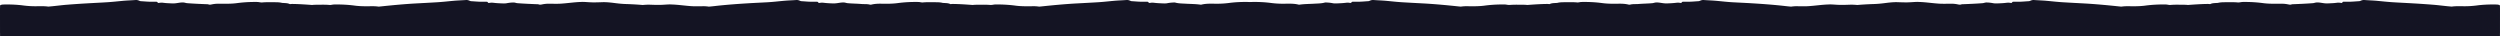 <svg xmlns="http://www.w3.org/2000/svg" width="5078" height="74">
    <path fillRule="evenodd" fill="#141423" d="M5077.978 66.445c.015-16.514.002-33.027.02-49.54 0-.429-.03-.818-.096-1.17v-2.88c0-.583.015-1.169-.173-1.733-.497-.892-1.375-1.169-2.281-1.357-1.386-.289-2.78-.558-4.202-.591-13.495-.311-26.945.145-40.351 1.899a190.506 190.506 0 0 1-23.656 1.609c-9.077.053-18.2-.58-27.214.718a614.316 614.316 0 0 1-7.291-.636c-10.118-.946-20.198-2.314-30.323-3.125a1893.798 1893.798 0 0 0-39.86-2.745c-13.79-.812-27.589-1.449-41.378-2.292-10.728-.655-21.405-1.82-32.096-2.838-8.789-.835-17.612-1.062-26.409-1.726-2.53-.191-4.977.304-7.303 1.356-1.222.551-2.483.994-3.835 1.062-7.648.376-15.269 1.271-22.945 1.083-2.498-.06-5-.056-7.498.025-1.987.033-2.465-.011-2.935 1.023-.835 1.838-2.241 1.455-3.564 1.25-2.65-.405-5.261-.611-7.949-.222-6.104.88-12.281 1.002-18.426 1.303-3.441.168-6.929-.218-10.415-.759-4.06-.631-8.191-1.348-12.367-1.103-2.599.152-5.023 1.207-7.611 1.399-13.116.974-26.25 1.598-39.392 2.083-1.335.05-2.674.038-3.952.483-1.883.654-3.762.528-5.668.111a69.071 69.071 0 0 0-15.373-1.614c-12.242.099-24.516.451-36.682-1.178-13.647-1.827-27.322-2.547-41.076-2.359-3.527.047-6.938 1.271-10.428.956-6.98-.627-13.956-.515-20.945-.43-6.412.078-12.837-.238-19.144 1.336-.969.243-1.992.13-2.987.201-4.22.303-8.507.221-12.464 2.109-.63.301-1.312.178-1.971.091-1.658-.221-3.325-.227-4.991-.2-12.404.211-24.777 1.033-37.143 1.952-.508.037-1.016.079-1.524.118-4.969-.613-9.991-.399-15-.496-6.909-.134-13.801-.172-20.695.451-2.918.265-5.749-.868-8.68-.926-14.083-.278-28.098.369-42.081 2.233-10.747 1.432-21.594 1.48-32.427 1.265-5.476-.108-10.928.007-16.321.84a671.697 671.697 0 0 1-5.827-.578c-23.688-2.453-47.378-4.719-71.169-5.993-13.875-.742-27.755-1.461-41.626-2.308-10.812-.66-21.568-1.858-32.344-2.867-8.79-.824-17.612-1.07-26.411-1.7-2.451-.175-4.806.347-7.052 1.36-1.221.55-2.481.998-3.834 1.064-7.73.38-15.435 1.282-23.194 1.08a133.705 133.705 0 0 0-7.248.02c-1.003.029-2.33-.039-2.758.847-1 2.074-2.635 1.668-4.197 1.369-2.829-.537-5.606-.375-8.444-.024-5.866.725-11.786.927-17.684 1.167-2.86.116-5.787.08-8.697-.472-4.471-.848-9.012-1.364-13.581-1.389-2.698-.013-5.189 1.202-7.858 1.4-13.116.971-26.25 1.586-39.391 2.082-1.249.047-2.52-.032-3.711.402-2.133.773-4.24.56-6.397.1-4.655-.987-9.353-1.544-14.132-1.525-8.165.033-16.347.389-24.491-.115-13.536-.842-26.967-3.005-40.545-3.439-1.743-.054-3.467-.181-5.226-.117-6.236.222-12.471.849-18.679.956-6.539.114-13.129-.142-19.686-.369-9.387-.323-18.628.896-27.85 2.055-6.736.848-13.416 1.456-20.21 1.68-11.399.374-22.8.975-34.175 1.959-5.022-.473-10.066-.752-15.153-.576-6.556.225-13.147.48-19.686.367-6.207-.108-12.443-.73-18.679-.954-1.759-.063-3.483.062-5.226.118-13.578.433-27.009 2.593-40.545 3.429-8.144.505-16.326.148-24.491.116-3.535-.014-7.025.287-10.487.844-3.751-.313-7.498-.67-11.236-1.099-23.255-2.666-46.58-4.382-69.933-5.785-12.544-.752-25.099-1.285-37.646-1.992-10.815-.609-21.57-1.839-32.345-2.853-8.789-.828-17.611-1.073-26.411-1.704-2.446-.174-4.807.329-7.055 1.342-1.143.515-2.317.985-3.582 1.047-6.401.315-12.778 1.053-19.194 1.098-3.749.027-7.499-.027-11.248.027-1.17.017-2.606-.072-3.217.989-1.003 1.744-2.429 1.562-3.881 1.261-2.993-.62-5.937-.365-8.938-.009-5.704.675-11.456.901-17.187 1.131-3.447.139-6.93-.253-10.413-.772-3.981-.592-8.023-1.315-12.116-1.11-2.606.13-5.029 1.161-7.609 1.401-9.287.866-18.629.853-27.911 1.669-5.707.5-11.504-.243-17.135 1.273-1.051.284-2.169.185-3.227-.071-6.945-1.685-14.005-1.922-21.105-1.782-10.833.215-21.68.168-32.427-1.268-13.983-1.87-27.999-2.518-42.081-2.239-2.931.059-5.762 1.195-8.68.93-6.894-.624-13.786-.589-20.695-.452-6.575.127-13.173-.286-19.643 1.346-.805.206-1.658.136-2.489.188-4.391.269-8.837.195-12.958 2.143-.62.293-1.316.149-1.976.061-1.575-.214-3.158-.22-4.741-.196-12.489.192-24.944 1.032-37.394 1.955l-1.502.115c-4.81-.595-9.669-.431-14.521-.49-6.989-.085-13.965-.198-20.945.43-3.49.312-6.901-.908-10.428-.955-13.753-.187-27.429.53-41.076 2.353-12.166 1.626-24.44 1.276-36.682 1.176a68.776 68.776 0 0 0-11.26.839 349.869 349.869 0 0 1-6.138-.581c-23.687-2.474-47.38-4.71-71.172-5.98-13.875-.741-27.754-1.462-41.626-2.307-10.729-.654-21.403-1.838-32.095-2.845-8.79-.828-17.612-1.061-26.41-1.717-2.533-.188-4.974.318-7.299 1.375-1.141.519-2.322.965-3.587 1.025-6.817.323-13.606 1.15-20.444 1.096-3.333-.026-6.666-.041-9.998.022-1.085.02-2.423-.072-3.01.886-1.138 1.858-2.718 1.652-4.356 1.317-2.742-.562-5.442-.342-8.195-.007-5.868.712-11.786.919-17.684 1.17-2.779.117-5.634.152-8.451-.438-4.303-.901-8.696-1.196-13.083-1.434-1.081-.06-2.175.008-3.228.293-6.663 1.792-13.537 1.703-20.331 2.132-10.116.639-20.279.531-30.346 1.958-.747.106-1.516.137-2.241-.044-10.835-2.694-21.876-1.754-32.85-1.817a189.563 189.563 0 0 1-23.656-1.612c-13.406-1.756-26.856-2.215-40.35-1.903-.59.013-1.174.069-2.655.148.319-.079-.265-.135-.854-.148-13.495-.312-26.945.147-40.351 1.903a189.55 189.55 0 0 1-23.656 1.612c-10.974.063-22.015-.877-32.85 1.817-.726.181-1.494.15-2.241.044-10.067-1.427-20.23-1.319-30.346-1.958-6.794-.429-13.668-.34-20.331-2.132-1.053-.285-2.147-.353-3.228-.293-4.386.238-8.78.533-13.083 1.434-2.817.59-5.672.555-8.451.438-5.898-.251-11.816-.458-17.685-1.17-2.752-.335-5.452-.555-8.194.007-1.638.335-3.218.541-4.356-1.317-.587-.958-1.925-.866-3.009-.886-3.333-.063-6.666-.048-9.999-.022-6.838.054-13.627-.773-20.443-1.096-1.267-.06-2.447-.506-3.588-1.025-2.324-1.057-4.766-1.563-7.299-1.375-8.798.656-17.62.889-26.41 1.717-10.692 1.007-21.366 2.191-32.095 2.845-13.871.845-27.751 1.566-41.626 2.307-23.792 1.27-47.485 3.506-71.172 5.98-2.044.213-4.09.404-6.138.581a68.776 68.776 0 0 0-11.26-.839c-12.242.1-24.516.45-36.682-1.176-13.647-1.823-27.322-2.54-41.076-2.353-3.527.047-6.938 1.267-10.428.955-6.98-.628-13.956-.515-20.945-.43-4.852.059-9.711-.105-14.521.49l-1.502-.115c-12.45-.923-24.906-1.763-37.394-1.955-1.583-.024-3.166-.018-4.741.196-.66.088-1.356.232-1.976-.061-4.12-1.948-8.567-1.874-12.958-2.143-.831-.052-1.683.018-2.489-.188-6.47-1.632-13.068-1.219-19.643-1.346-6.909-.137-13.801-.172-20.695.452-2.918.265-5.749-.871-8.68-.93-14.083-.279-28.098.369-42.081 2.239-10.747 1.436-21.594 1.483-32.427 1.268-7.1-.14-14.16.097-21.105 1.782-1.058.256-2.176.355-3.227.071-5.631-1.516-11.428-.773-17.135-1.273-9.282-.816-18.624-.803-27.911-1.669-2.58-.24-5.003-1.271-7.609-1.401-4.094-.205-8.135.518-12.116 1.11-3.483.519-6.966.911-10.413.772-5.731-.23-11.483-.456-17.187-1.131-3.001-.356-5.945-.611-8.938.009-1.452.301-2.878.483-3.881-1.261-.611-1.061-2.047-.972-3.217-.989-3.749-.054-7.499 0-11.248-.027-6.416-.045-12.793-.783-19.194-1.098-1.265-.062-2.439-.532-3.582-1.047-2.248-1.013-4.608-1.516-7.055-1.342-8.8.631-17.622.876-26.411 1.704-10.775 1.014-21.53 2.244-32.345 2.853-12.547.707-25.102 1.24-37.646 1.992-23.353 1.403-46.678 3.119-69.933 5.785-3.739.429-7.485.786-11.236 1.099-3.462-.557-6.952-.858-10.487-.844-8.165.032-16.347.389-24.491-.116-13.536-.836-26.967-2.996-40.545-3.429-1.743-.056-3.467-.181-5.226-.118-6.236.224-12.471.846-18.679.954-6.539.113-13.129-.142-19.686-.367-5.087-.176-10.131.103-15.153.576-11.375-.984-22.776-1.585-34.175-1.959-6.794-.224-13.474-.832-20.21-1.68-9.222-1.159-18.463-2.378-27.85-2.055-6.556.227-13.147.483-19.686.369-6.208-.107-12.443-.734-18.679-.956-1.759-.064-3.483.063-5.226.117-13.578.434-27.009 2.597-40.545 3.439-8.144.504-16.326.148-24.491.115-4.779-.019-9.477.538-14.132 1.525-2.157.46-4.265.673-6.397-.1-1.191-.434-2.462-.355-3.712-.402-13.14-.496-26.274-1.111-39.39-2.082-2.669-.198-5.159-1.413-7.858-1.4-4.569.025-9.11.541-13.581 1.389-2.91.552-5.837.588-8.697.472-5.898-.24-11.818-.442-17.684-1.167-2.838-.351-5.615-.513-8.444.024-1.562.299-3.197.705-4.198-1.369-.427-.886-1.754-.818-2.757-.847a133.705 133.705 0 0 0-7.248-.02c-7.759.202-15.464-.7-23.194-1.08-1.353-.066-2.613-.514-3.834-1.064-2.246-1.013-4.602-1.535-7.052-1.36-8.799.63-17.621.876-26.411 1.7-10.775 1.009-21.532 2.207-32.344 2.867-13.871.847-27.751 1.566-41.625 2.308-23.792 1.274-47.482 3.54-71.17 5.993-1.942.202-3.884.393-5.827.578-5.393-.833-10.845-.948-16.321-.84-10.833.215-21.68.167-32.427-1.265-13.983-1.864-27.999-2.511-42.081-2.233-2.931.058-5.762 1.191-8.68.926-6.894-.623-13.786-.585-20.695-.451-5.009.097-10.031-.117-15 .496-.508-.039-1.016-.081-1.524-.118-12.366-.919-24.739-1.741-37.143-1.952-1.666-.027-3.333-.021-4.991.2-.659.087-1.341.21-1.971-.091-3.957-1.888-8.244-1.806-12.464-2.109-.995-.071-2.018.042-2.987-.201-6.307-1.574-12.732-1.258-19.144-1.336-6.989-.085-13.965-.197-20.945.43-3.49.315-6.901-.909-10.428-.956-13.754-.188-27.429.532-41.077 2.359-12.165 1.629-24.439 1.277-36.681 1.178a69.071 69.071 0 0 0-15.373 1.614c-1.906.417-3.786.543-5.668-.111-1.278-.445-2.617-.433-3.952-.483-13.142-.485-26.276-1.109-39.392-2.083-2.588-.192-5.012-1.247-7.611-1.399-4.177-.245-8.307.472-12.367 1.103-3.486.541-6.974.927-10.415.759-6.145-.301-12.322-.423-18.426-1.303-2.689-.389-5.299-.183-7.948.222-1.324.205-2.73.588-3.565-1.25-.47-1.034-1.848-.99-2.935-1.023-2.498-.081-5-.085-7.498-.025-7.676.188-15.297-.707-22.945-1.083-1.352-.068-2.613-.511-3.835-1.062-2.325-1.052-4.773-1.547-7.303-1.356-8.797.664-17.62.891-26.41 1.726-10.691 1.018-21.367 2.183-32.095 2.838-13.789.843-27.588 1.48-41.378 2.292a1893.24 1893.24 0 0 0-39.859 2.745c-10.126.811-20.207 2.179-30.324 3.125-2.429.227-4.86.438-7.291.636-9.014-1.298-18.137-.665-27.214-.718a190.519 190.519 0 0 1-23.656-1.609c-13.406-1.754-26.856-2.21-40.35-1.899-1.423.033-2.817.302-4.203.591-.906.188-1.784.465-2.281 1.357-.188.564-.173 1.15-.173 1.733v2.88a6.374 6.374 0 0 0-.096 1.17c.018 16.513.004 33.026.02 49.54.001.416.008.832.076 1.232v3.932c0 .827-.098 1.683.493 1.491h5076.817c.592.192.494-.664.494-1.491v-3.932c.068-.4.075-.816.076-1.232z"/>
</svg>
